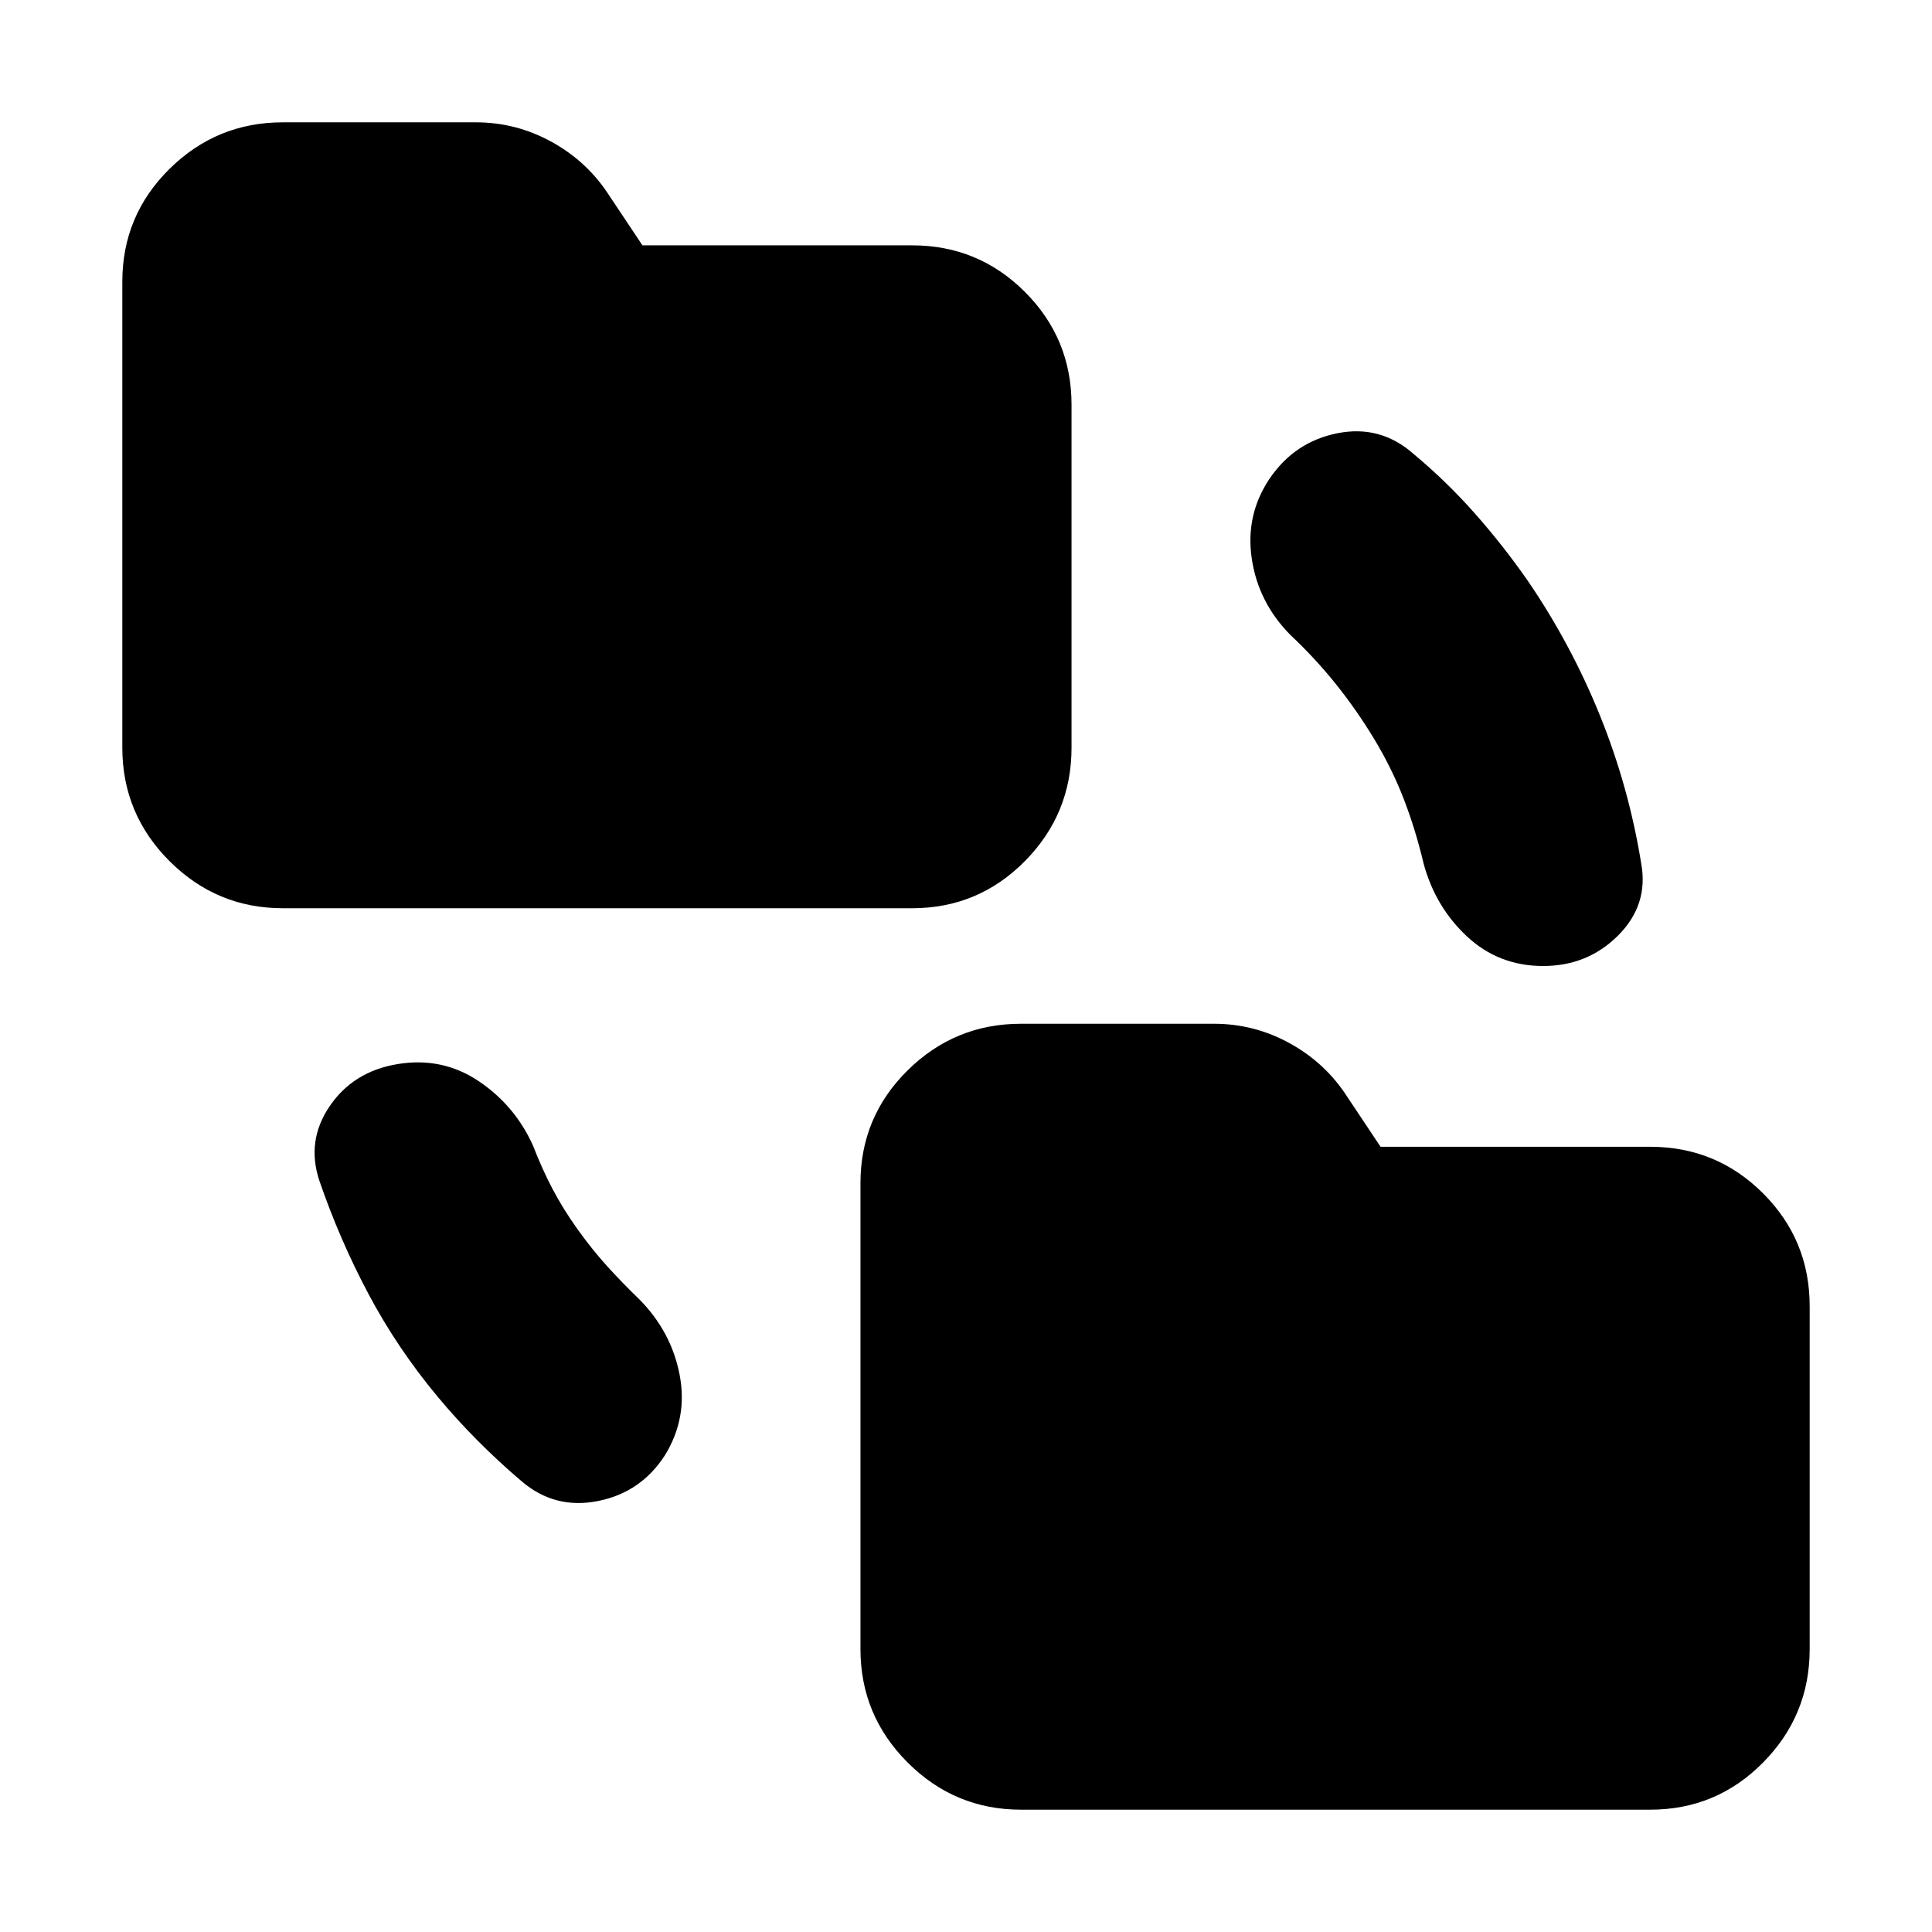 <svg xmlns="http://www.w3.org/2000/svg" height="24" viewBox="0 -960 960 960" width="24"><path d="M217.56-265.87q-20-24-34.34-50.93-14.35-26.94-24.48-56.37-6.7-19.96 5.13-37.26 11.83-17.31 33.91-20.87 22.09-3.57 40.11 8.54t26.98 32.06q4.43 11.48 9.67 21.46t12.42 20.02q7.17 10.05 14.78 18.44 7.61 8.39 16.09 16.56 15.82 16.09 19.89 37.46 4.06 21.37-7.33 39.89-11.96 18.52-33.33 22.74-21.37 4.22-37.76-9.74-11.48-9.74-22.02-20.35-10.54-10.61-19.72-21.65ZM507.35-60.78q-32.92 0-56.35-23.44-23.44-23.43-23.44-56.35v-231.52q0-32.91 23.44-56.06 23.43-23.15 56.35-23.15h95.91q20.09 0 37.83 9.82 17.74 9.83 28.56 26.78L686-390.17h134q32.91 0 56.07 23.15 23.15 23.15 23.15 56.06v170.39q0 32.92-23.15 56.35Q852.91-60.78 820-60.78H507.35ZM140.57-508.7q-32.92 0-56.35-23.43-23.44-23.44-23.44-56.35V-820q0-32.91 23.44-56.07 23.43-23.15 56.35-23.15h95.91q20.09 0 37.83 9.83 17.73 9.82 28.56 26.78l16.35 24.52h134q32.91 0 56.06 23.15 23.16 23.16 23.16 56.07v170.39q0 32.91-23.16 56.35-23.15 23.43-56.06 23.43H140.57Zm542.34-83.95q-8.74-14.48-19.06-27.37-10.33-12.89-22.81-24.63-15.82-16.09-19.04-37.74-3.22-21.65 8.74-39.61 12.52-18.52 33.89-22.74 21.37-4.22 37.76 10.31 16.48 13.73 30.52 29.63 14.05 15.89 26.22 33.36 21.57 31.57 35.91 67.07 14.35 35.5 20.48 73.5 3.7 20.52-11.48 35.7Q788.87-480 766.78-480q-22.08 0-37.82-14.67-15.74-14.68-21.57-36.2-4-16.91-9.87-32.11-5.87-15.19-14.61-29.67Z"/></svg>